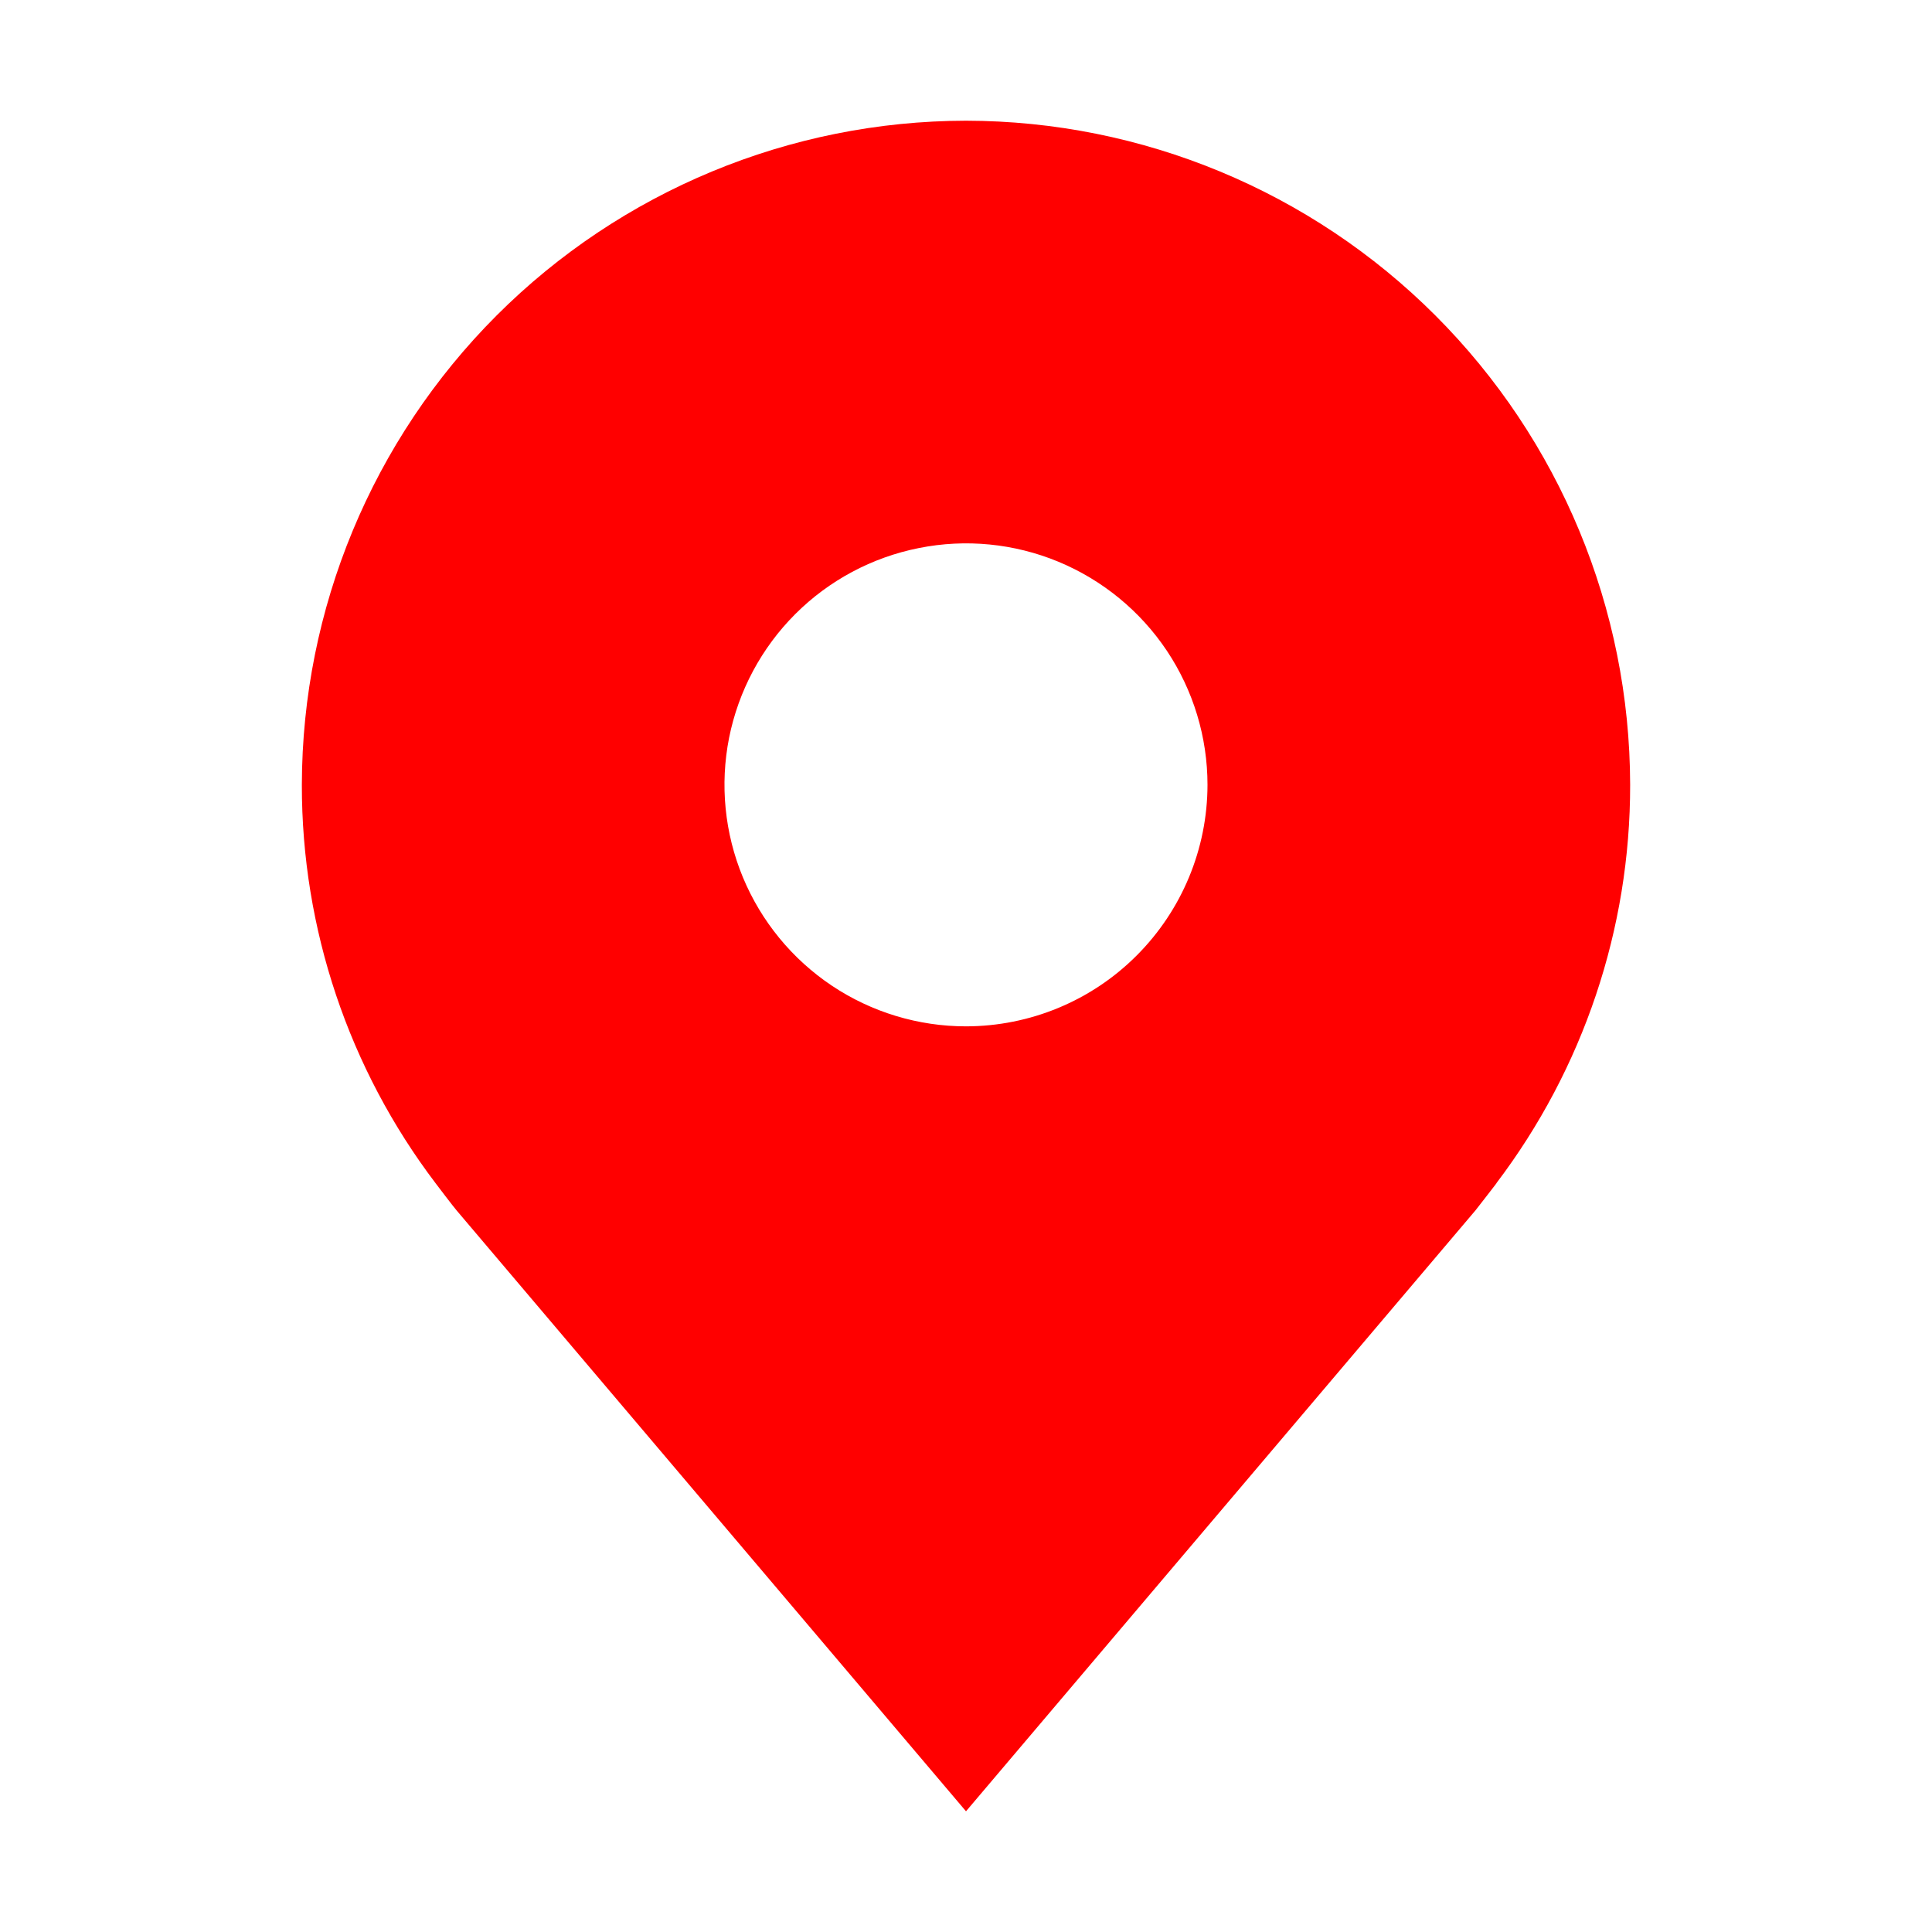 <svg width="21" height="21" viewBox="0 0 21 21" fill="none" xmlns="http://www.w3.org/2000/svg">
<path d="M10.5 1.312C8.586 1.315 6.751 2.076 5.398 3.429C4.045 4.783 3.284 6.617 3.281 8.531C3.279 10.095 3.79 11.617 4.736 12.863C4.736 12.863 4.932 13.122 4.965 13.159L10.5 19.688L16.038 13.156C16.067 13.121 16.265 12.863 16.265 12.863L16.265 12.861C17.21 11.615 17.721 10.095 17.719 8.531C17.716 6.617 16.955 4.783 15.602 3.429C14.249 2.076 12.414 1.315 10.5 1.312ZM10.5 11.156C9.981 11.156 9.473 11.002 9.042 10.714C8.61 10.425 8.274 10.015 8.075 9.536C7.876 9.056 7.824 8.528 7.925 8.019C8.027 7.51 8.277 7.042 8.644 6.675C9.011 6.308 9.479 6.058 9.988 5.957C10.497 5.855 11.025 5.907 11.505 6.106C11.984 6.305 12.394 6.641 12.683 7.073C12.971 7.505 13.125 8.012 13.125 8.531C13.124 9.227 12.847 9.894 12.355 10.386C11.863 10.879 11.196 11.155 10.5 11.156Z" fill="#FF0000"/>
</svg>
